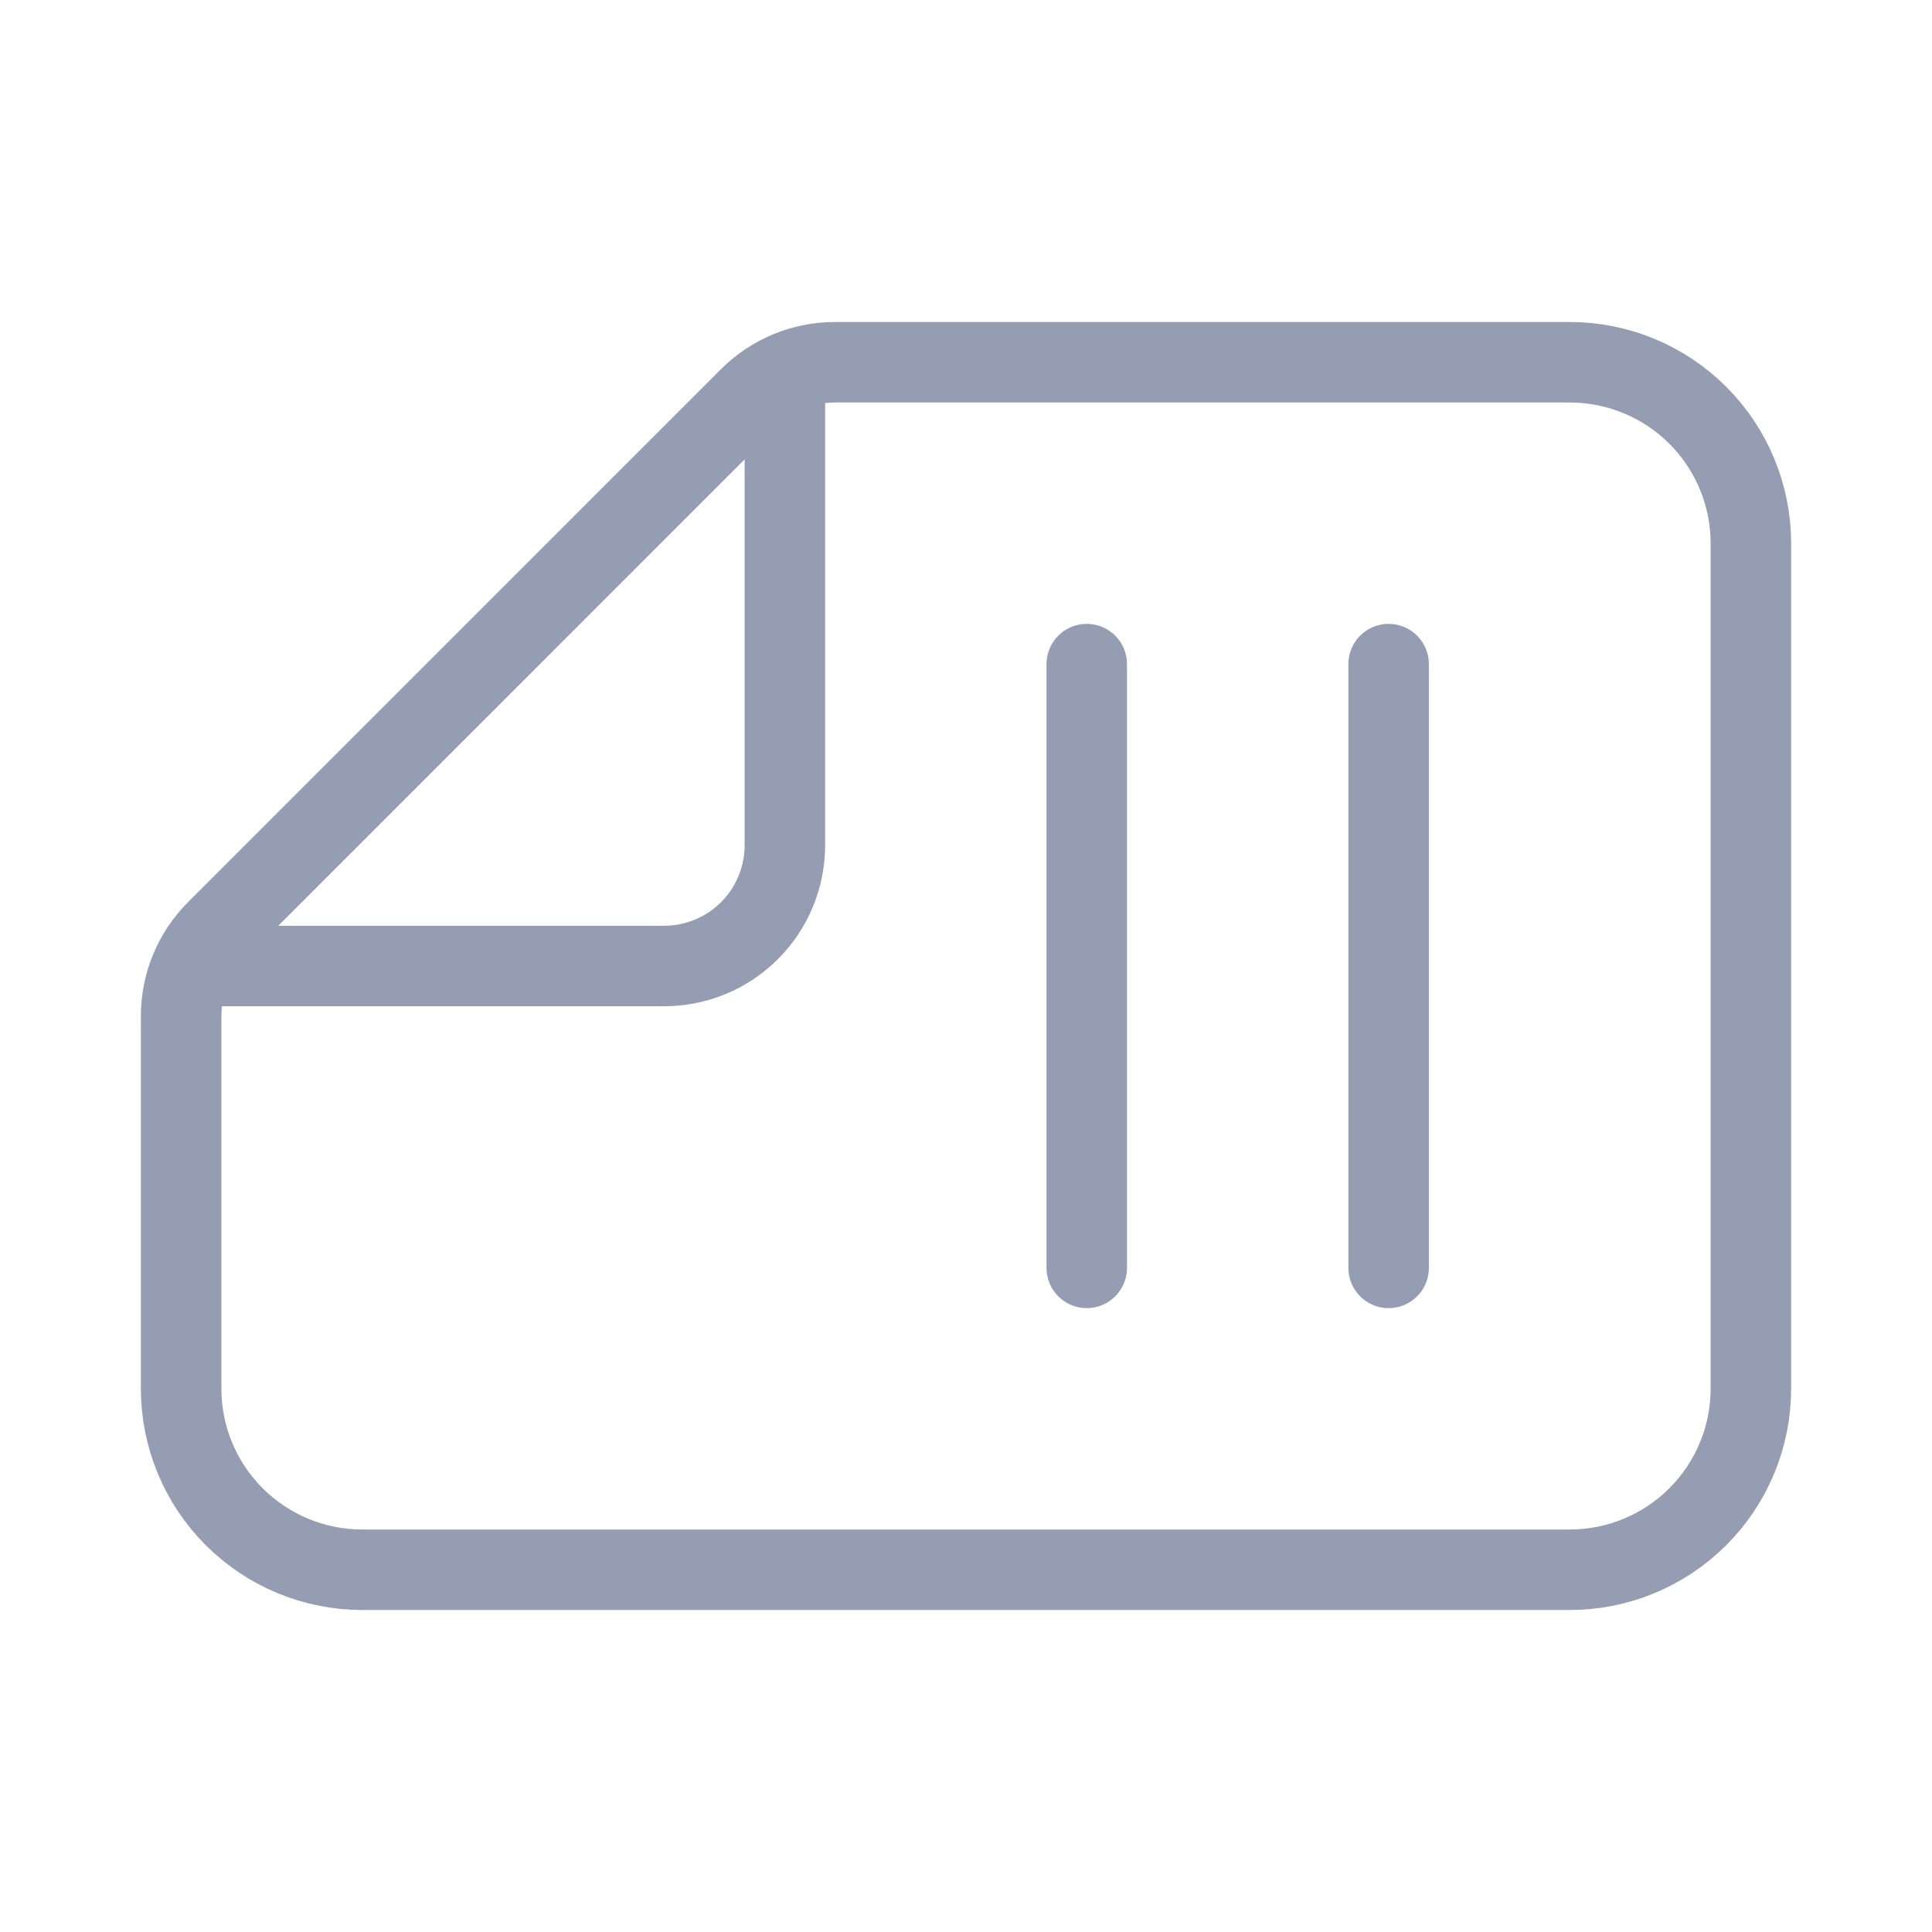 <svg width="48" height="48" viewBox="0 0 48 48" fill="none" xmlns="http://www.w3.org/2000/svg">
<path d="M20.742 9L39 9C40.193 9 41.338 9.474 42.182 10.318C43.026 11.162 43.5 12.306 43.5 13.5V34.5C43.5 35.694 43.026 36.838 42.182 37.682C41.338 38.526 40.193 39 39 39H9C7.806 39 6.662 38.526 5.818 37.682C4.974 36.838 4.5 35.694 4.5 34.5L4.5 25.242C4.5 24.447 4.816 23.684 5.378 23.122L18.621 9.878C19.184 9.316 19.947 9 20.742 9Z" stroke="#959DB3" stroke-width="2" stroke-linejoin="round"/>
<path d="M5.25 24H16.5C17.296 24 18.059 23.684 18.621 23.121C19.184 22.559 19.5 21.796 19.5 21V9.75" stroke="#959DB3" stroke-width="2" stroke-linecap="round" stroke-linejoin="round"/>
<path d="M27 31.5V16.5" stroke="#959DB3" stroke-width="2" stroke-linecap="round" stroke-linejoin="round"/>
<path d="M34.5 31.5V16.5" stroke="#959DB3" stroke-width="2" stroke-linecap="round" stroke-linejoin="round"/>
</svg>
